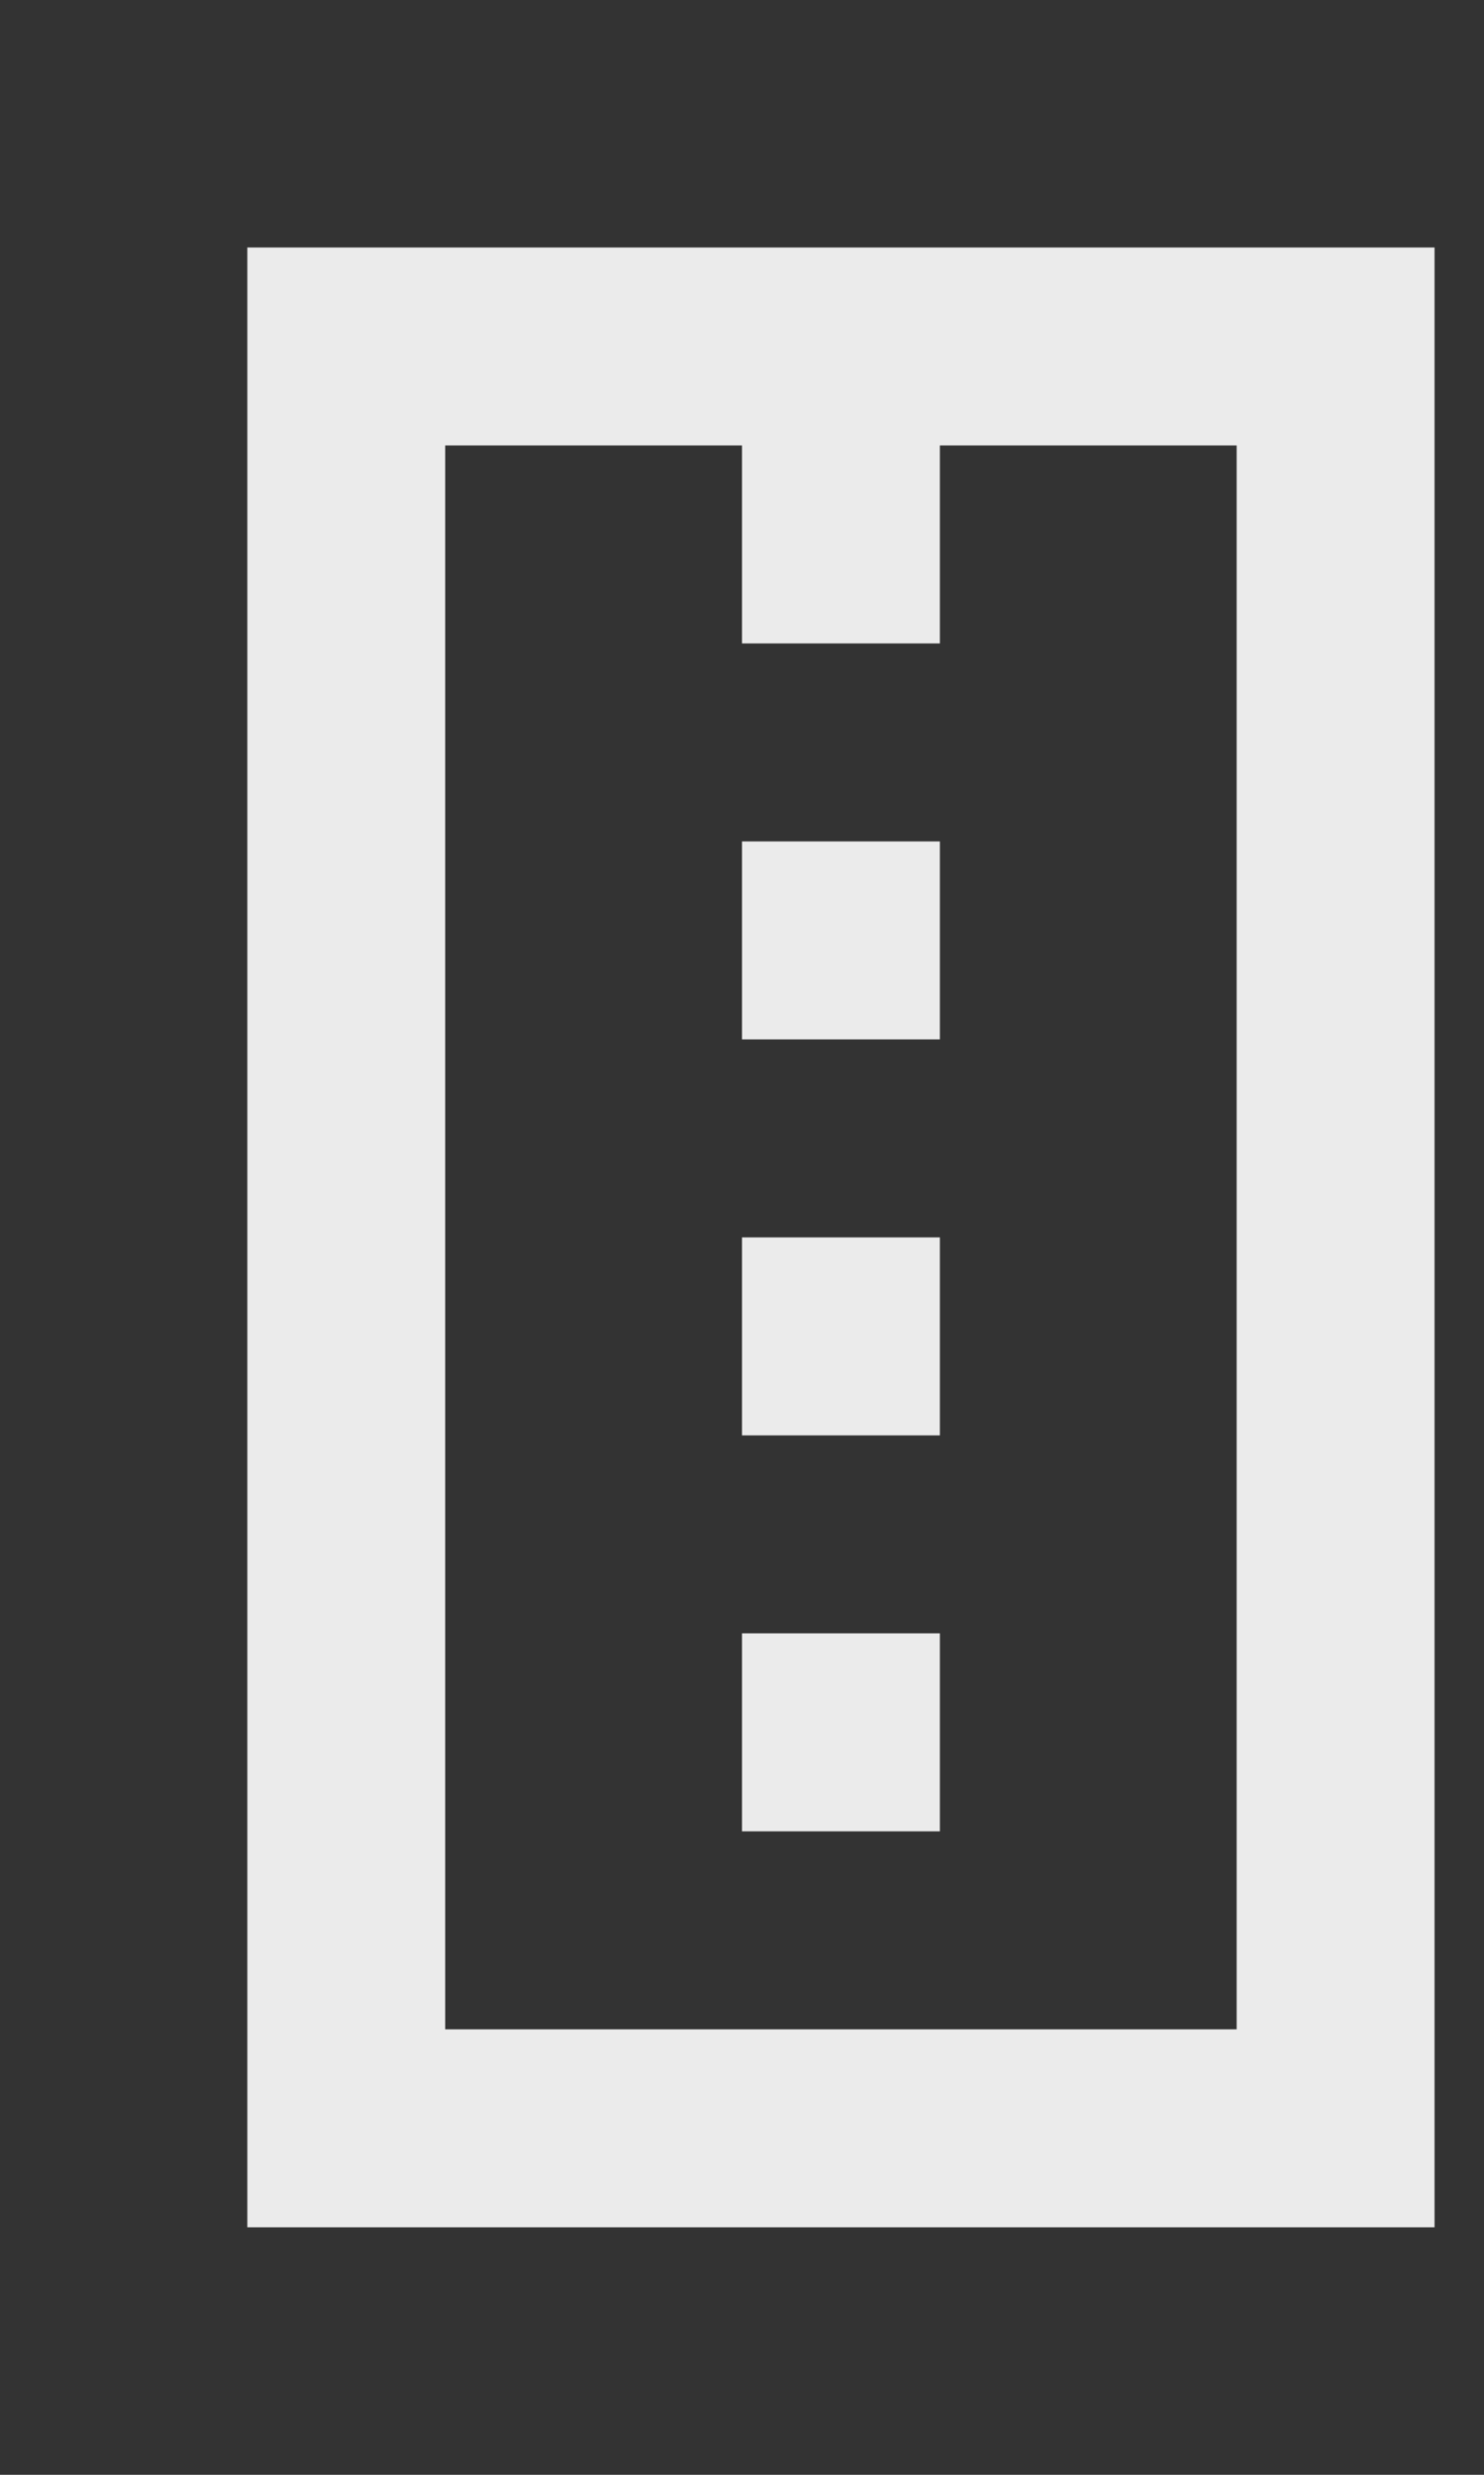 <!-- Generated by IcoMoon.io -->
<svg version="1.1" xmlns="http://www.w3.org/2000/svg" width="24" height="40" viewBox="0 0 24 40">
<rect x="0" y="0" width="24" height="40" fill="#333333" stroke="none"/>
<title>mp-road-</title>
<path fill="#ebebeb" d="M20 32.8h-12.8v-25.6h4.8v3.2h3.2v-3.2h4.8v25.6zM4 36h19.2v-32h-19.2v32zM12 16.8h3.2v-3.2h-3.2v3.2zM12 23.2h3.2v-3.2h-3.2v3.2zM12 29.6h3.2v-3.2h-3.2v3.2z"></path>
</svg>
